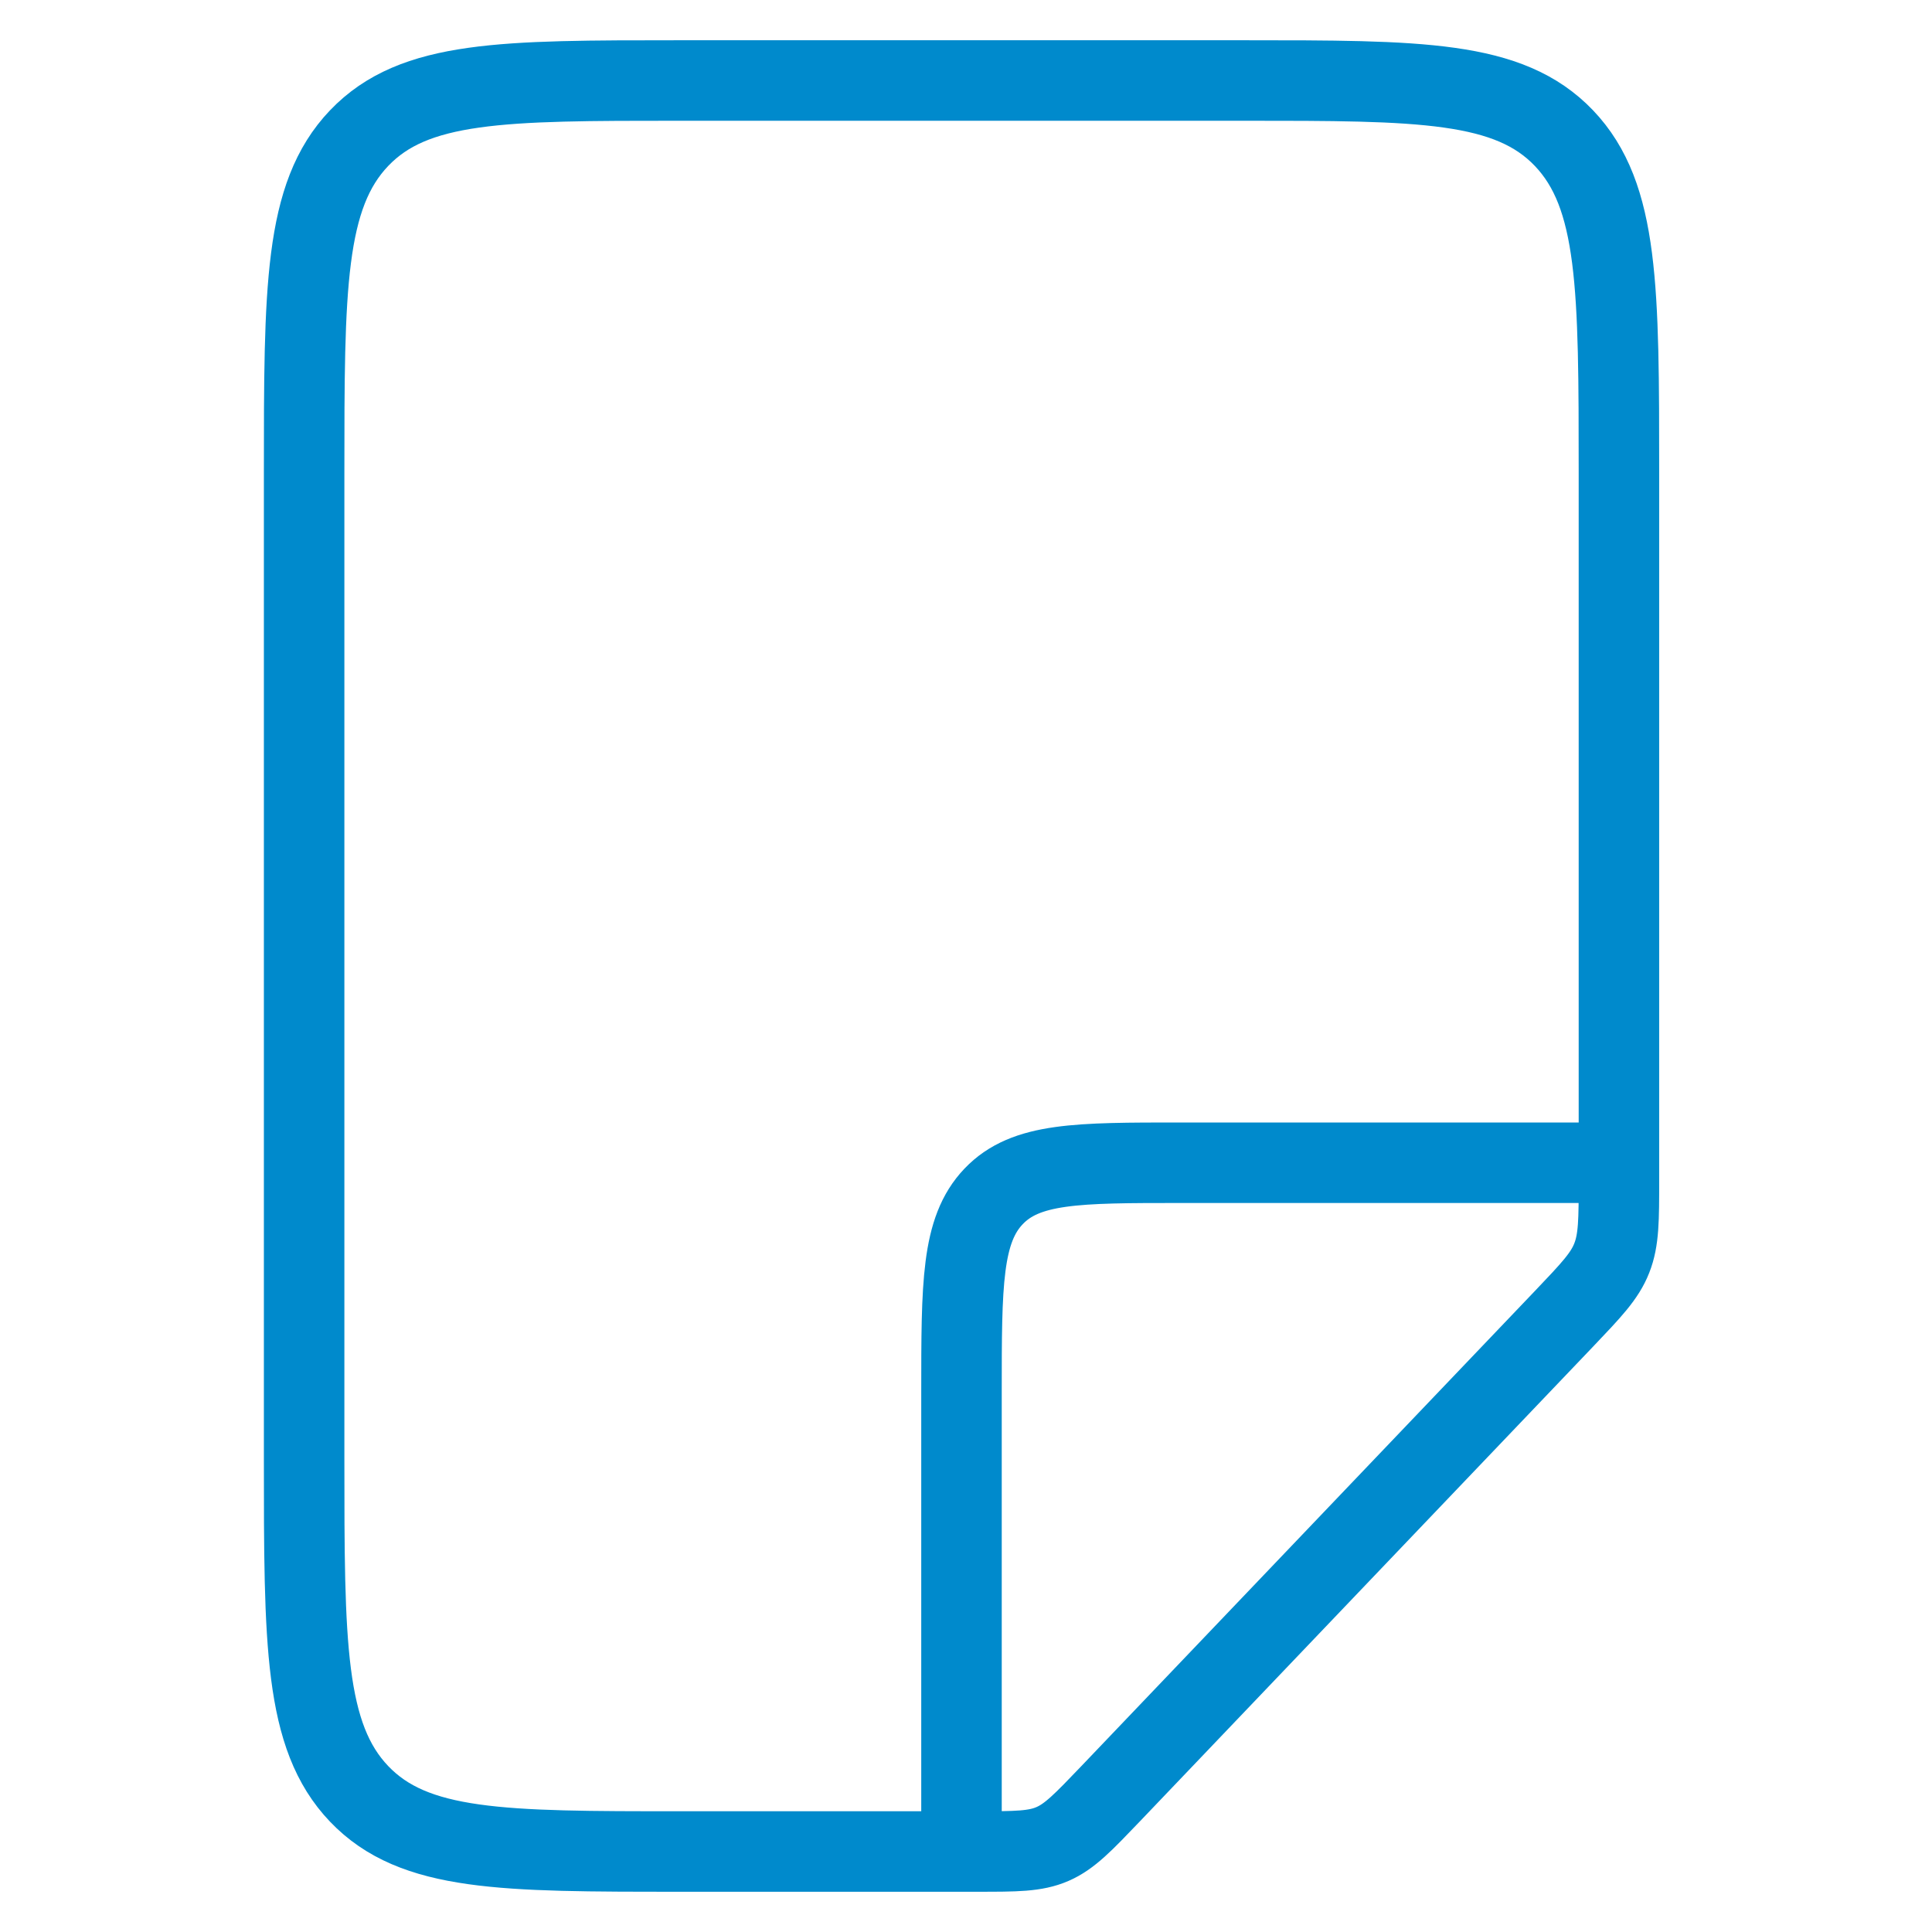 <svg width="24" height="24" viewBox="0 0 24 24" fill="none" xmlns="http://www.w3.org/2000/svg">
<path d="M12.145 23H8.444C6.245 23 5.145 23 4.461 22.284C3.778 21.568 3.778 20.416 3.778 18.111V5.889C3.778 3.584 3.778 2.432 4.461 1.716C5.145 1 6.245 1 8.444 1H15.444C17.644 1 18.744 1 19.428 1.716C20.111 2.432 20.111 3.584 20.111 5.889V14.654C20.111 15.154 20.111 15.403 20.022 15.628C19.934 15.853 19.765 16.029 19.428 16.383L13.795 22.284C13.457 22.637 13.289 22.814 13.074 22.907C12.86 23 12.621 23 12.145 23Z" stroke="#008ACC"/>
<path d="M11.944 23V17.296C11.944 15.952 11.944 15.28 12.343 14.862C12.742 14.444 13.383 14.444 14.667 14.444H20.111" stroke="#008ACC"/>
</svg>
